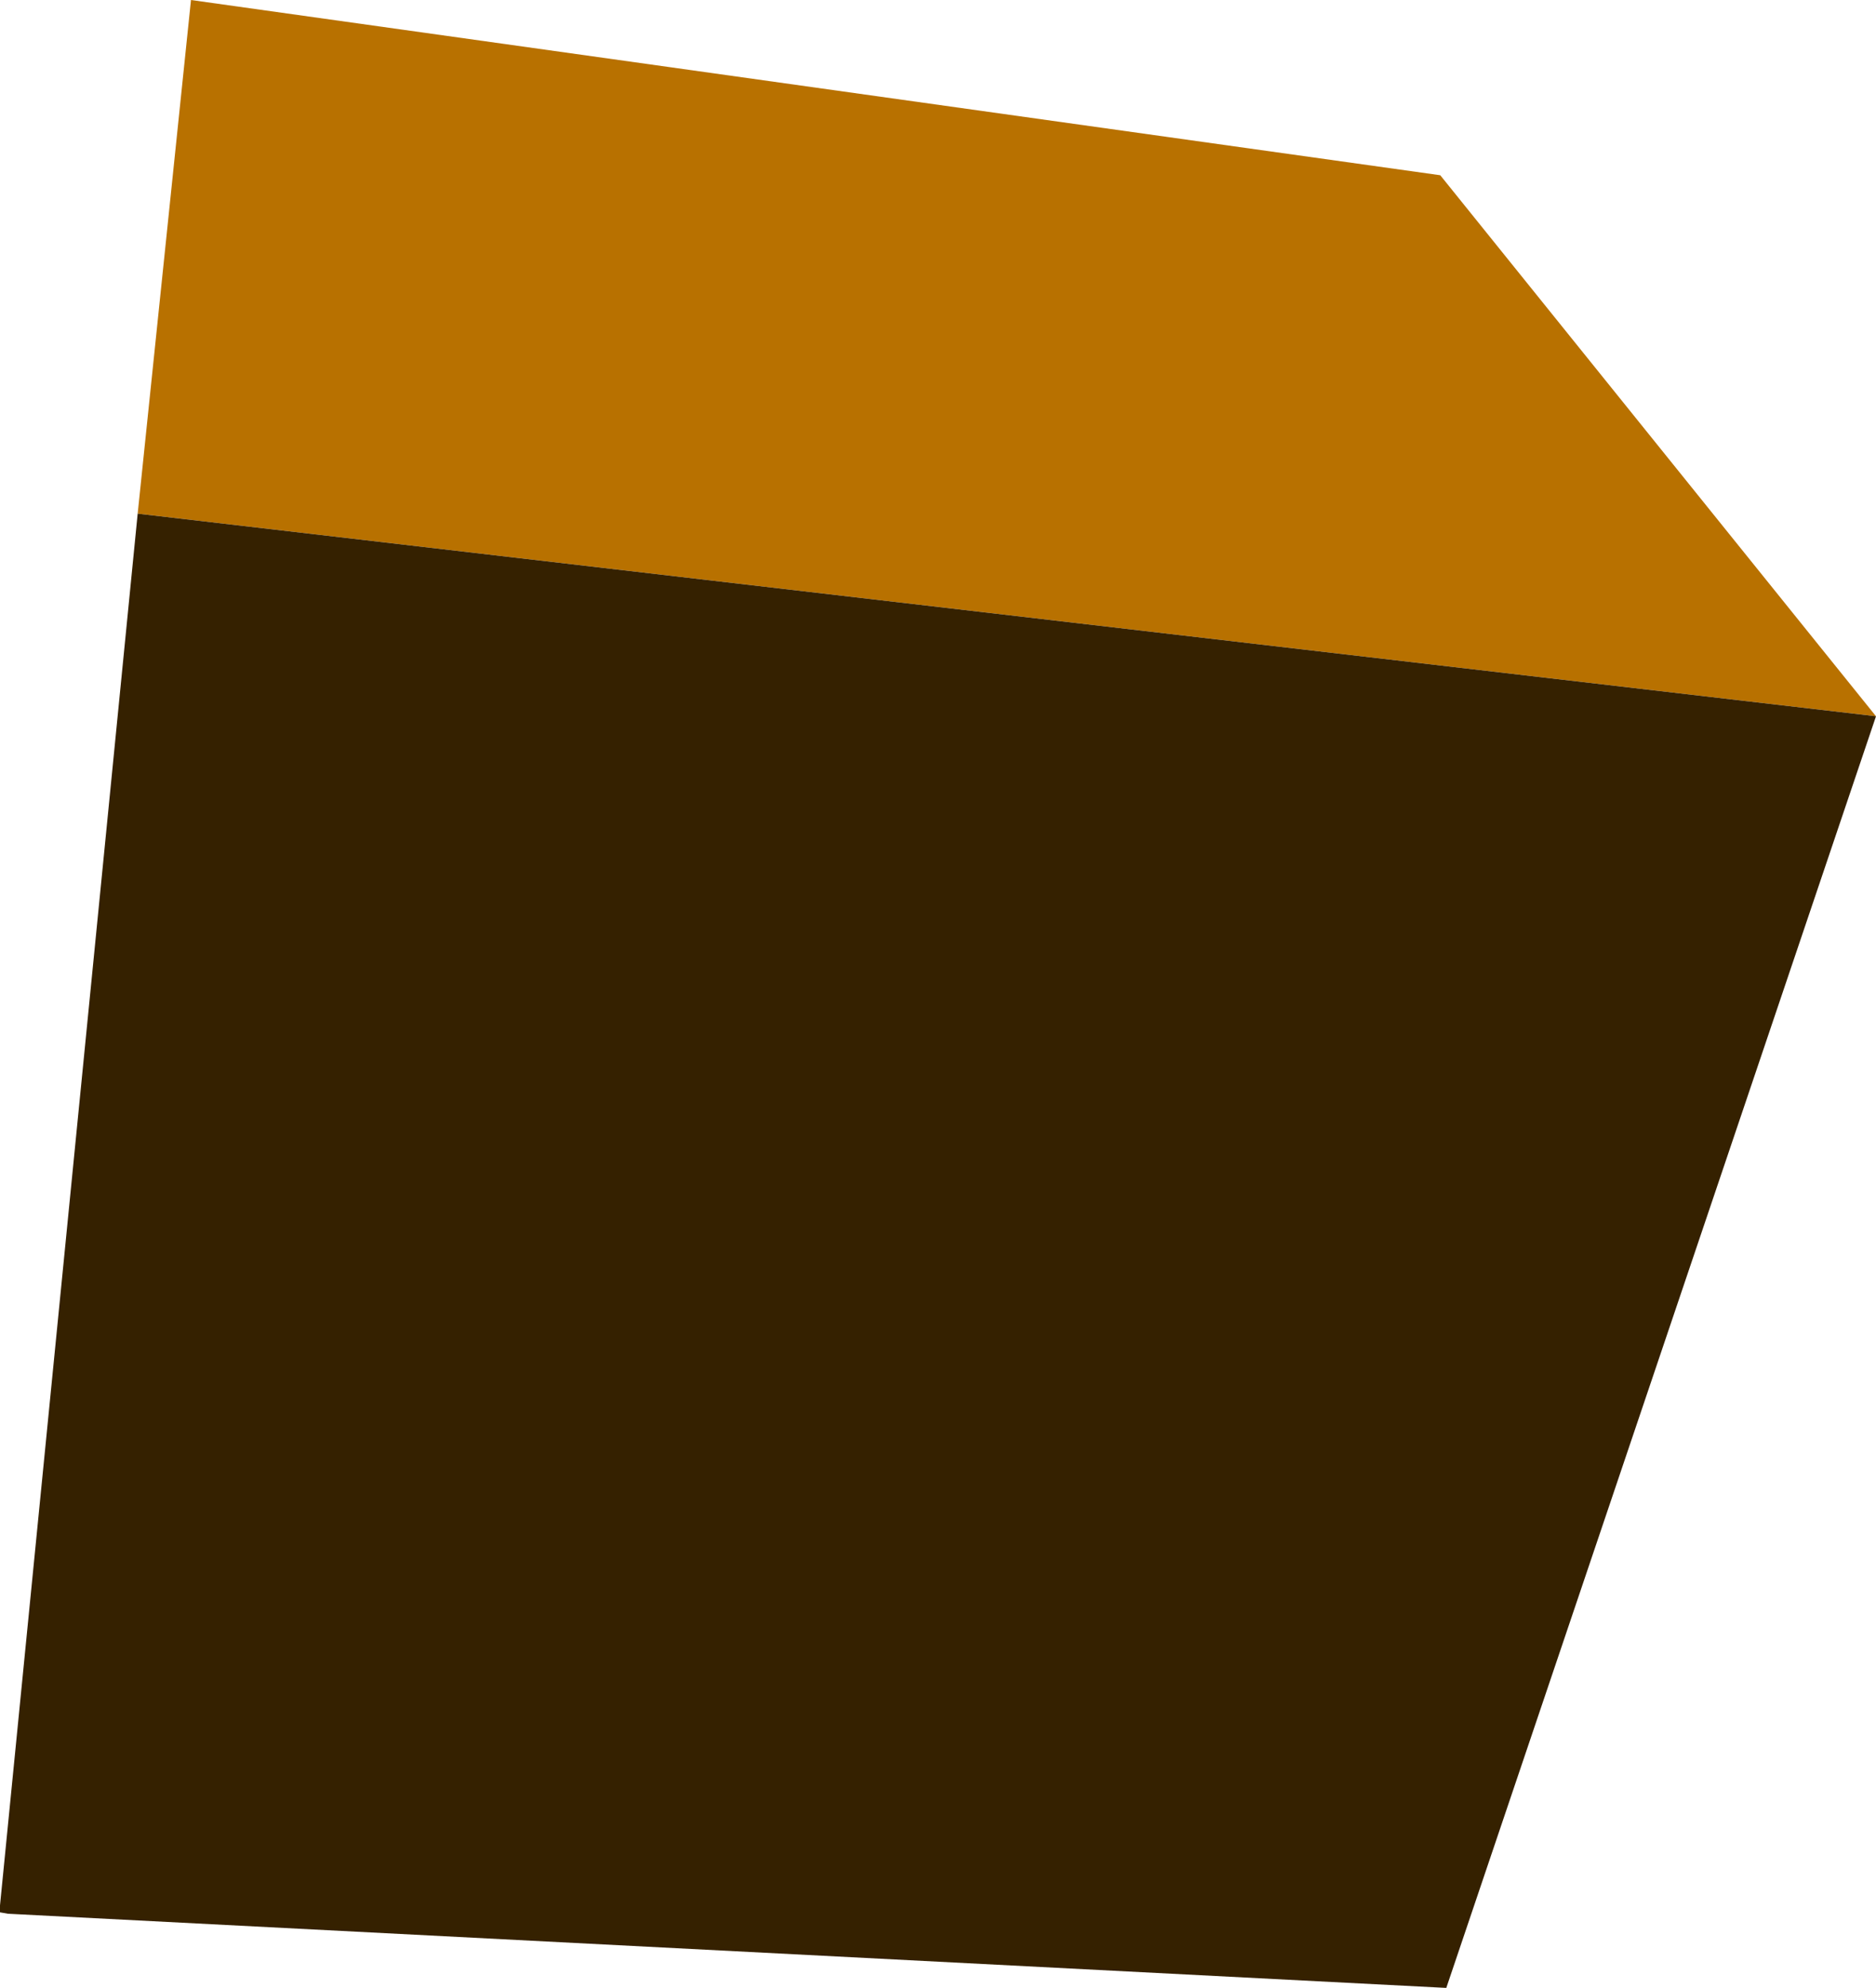 <?xml version="1.0" encoding="UTF-8" standalone="no"?>
<svg xmlns:ffdec="https://www.free-decompiler.com/flash" xmlns:xlink="http://www.w3.org/1999/xlink" ffdec:objectType="shape" height="214.4px" width="202.35px" xmlns="http://www.w3.org/2000/svg">
  <g transform="matrix(1.0, 0.0, 0.0, 1.0, 86.0, 103.4)">
    <path d="M-71.15 -48.0 L-65.4 -103.4 69.35 -84.5 116.35 -26.15 -71.15 -48.0" fill="#b87100" fill-rule="evenodd" stroke="none"/>
    <path d="M-71.15 -48.0 L116.35 -26.15 70.0 111.0 -85.15 103.0 -86.0 102.85 -86.0 102.1 -71.15 -48.0" fill="#352100" fill-rule="evenodd" stroke="none"/>
  </g>
</svg>
